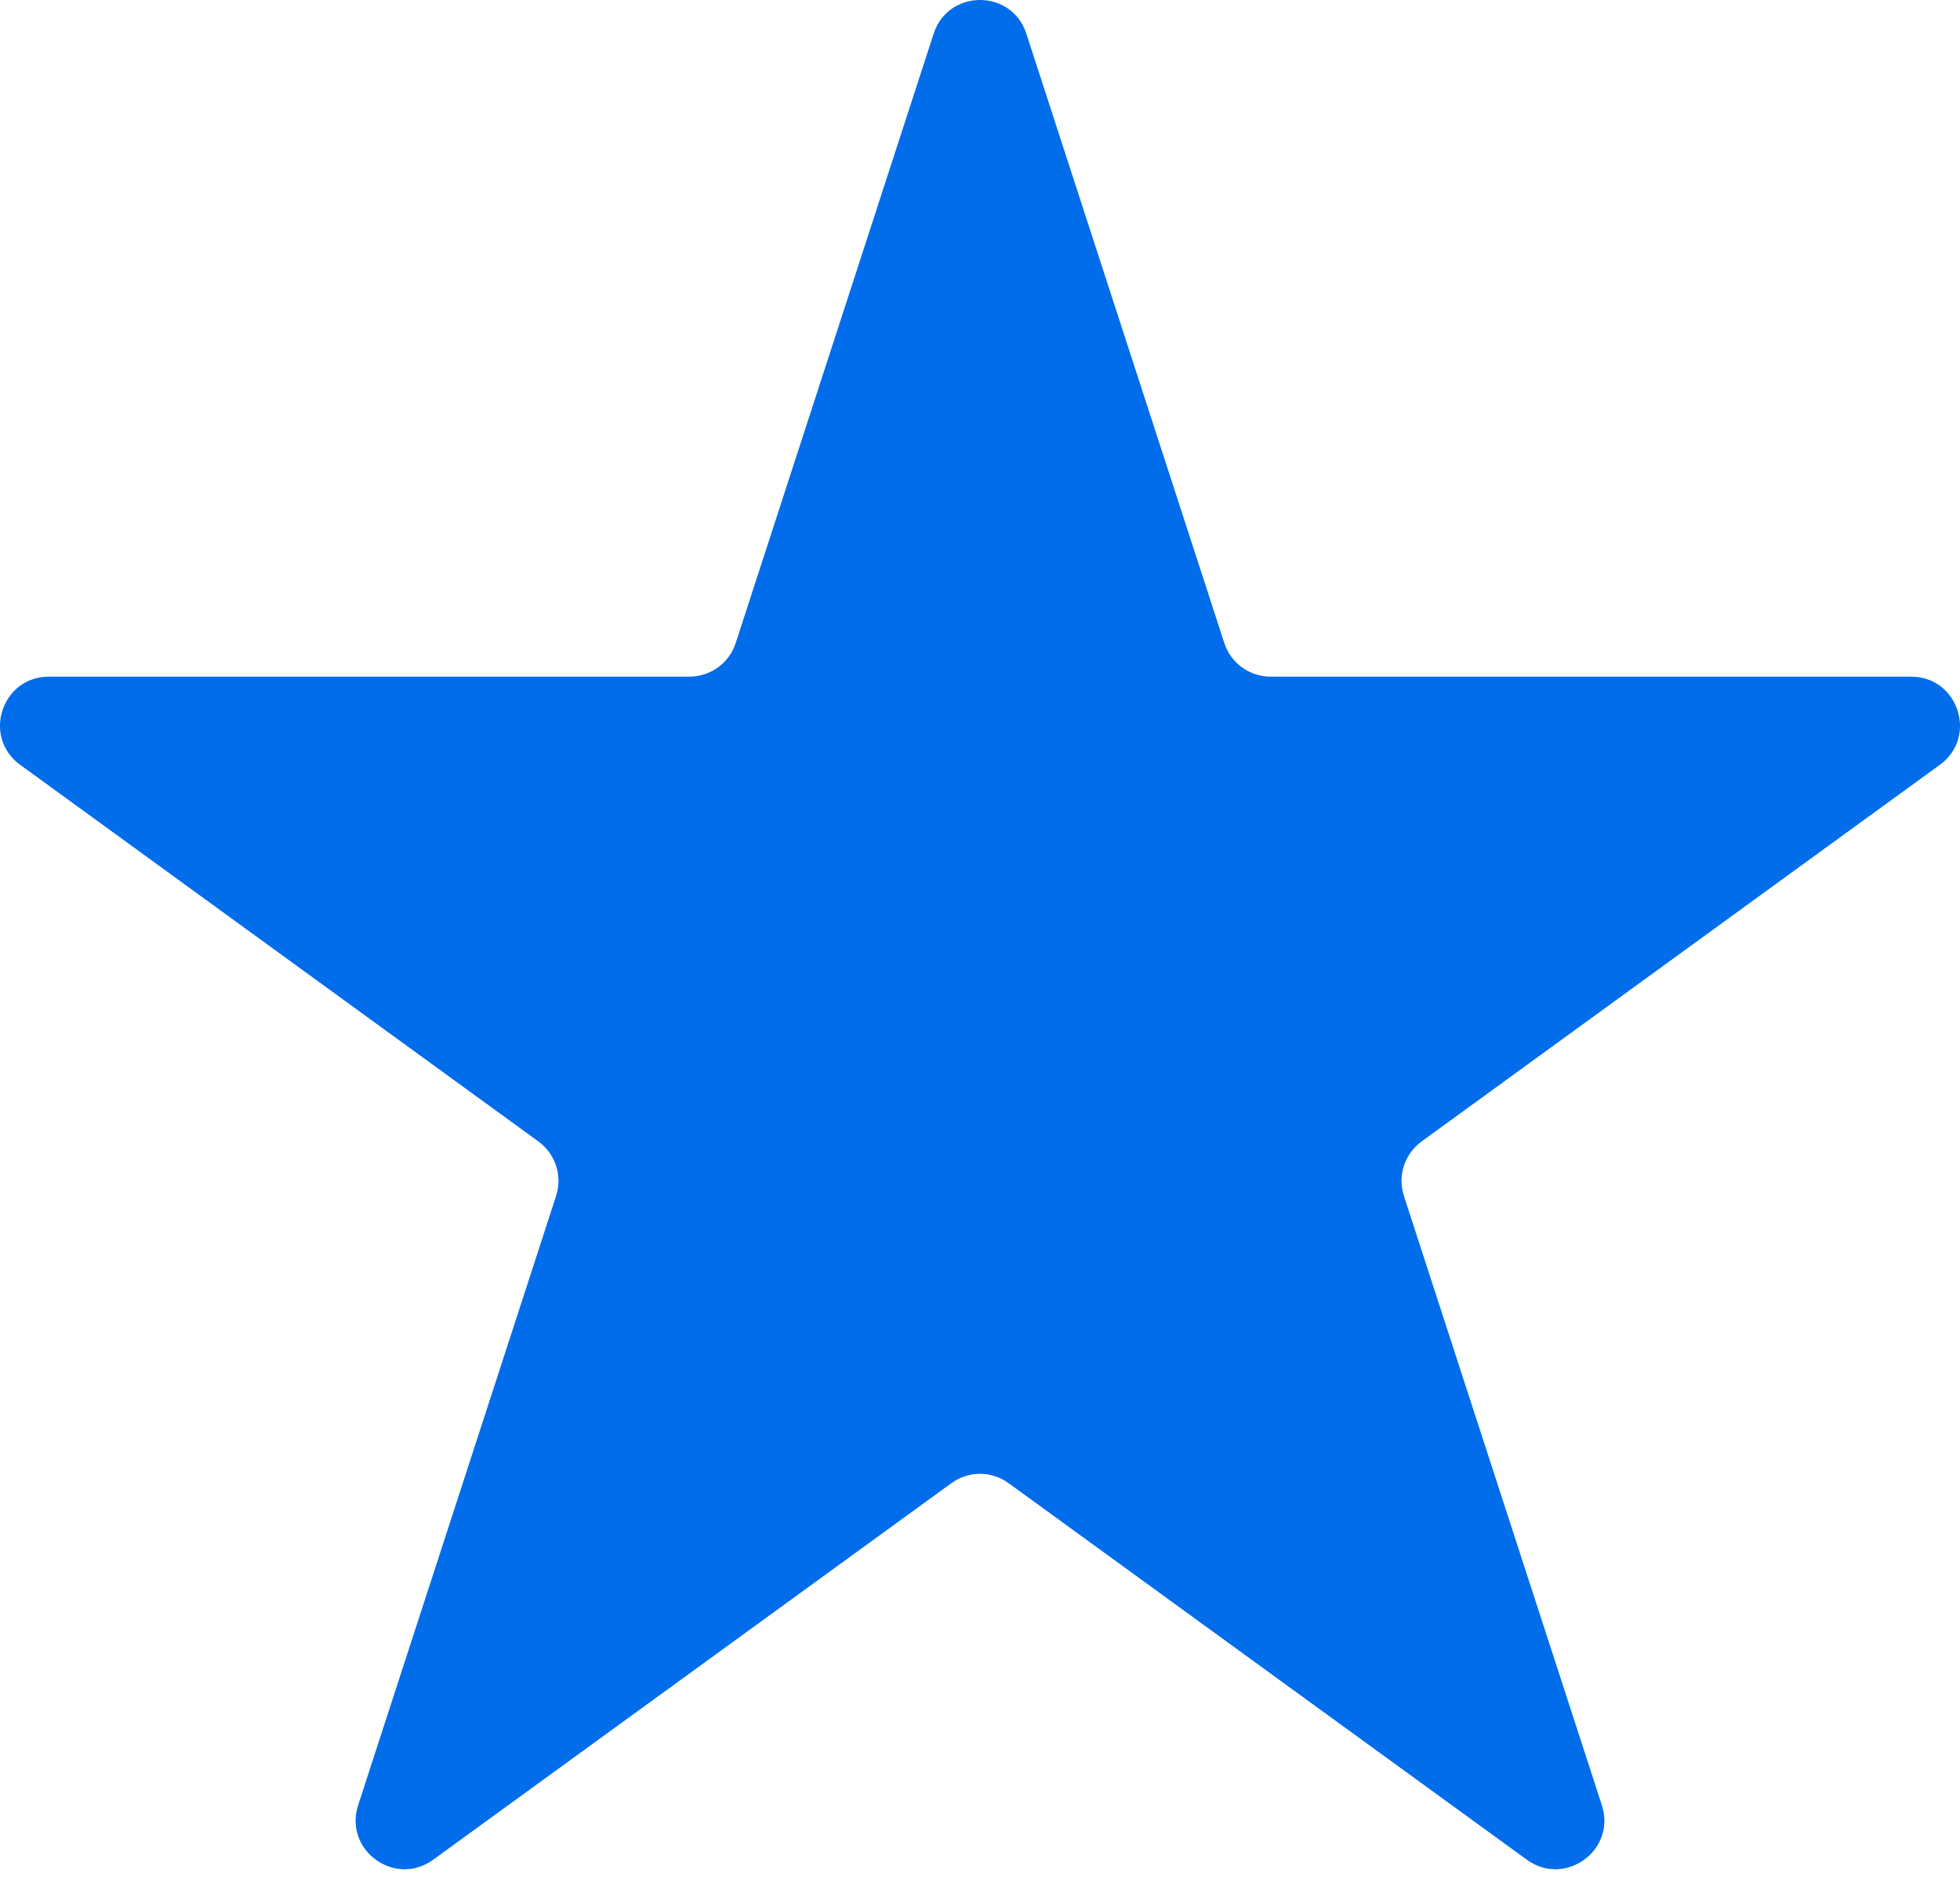 <svg width="25" height="24" viewBox="0 0 25 24" fill="none" xmlns="http://www.w3.org/2000/svg">
<path d="M11.909 0.429C12.095 -0.143 12.905 -0.143 13.091 0.429L15.616 8.2C15.699 8.456 15.938 8.629 16.207 8.629H24.377C24.979 8.629 25.23 9.4 24.743 9.753L18.133 14.556C17.915 14.714 17.824 14.995 17.907 15.251L20.432 23.021C20.618 23.594 19.962 24.07 19.475 23.716L12.865 18.914C12.648 18.755 12.352 18.755 12.135 18.914L5.525 23.716C5.038 24.07 4.382 23.594 4.568 23.021L7.093 15.251C7.176 14.995 7.085 14.714 6.867 14.556L0.257 9.753C-0.23 9.4 0.021 8.629 0.623 8.629H8.793C9.062 8.629 9.301 8.456 9.384 8.2L11.909 0.429Z" fill="#016DEA"/>
</svg>
